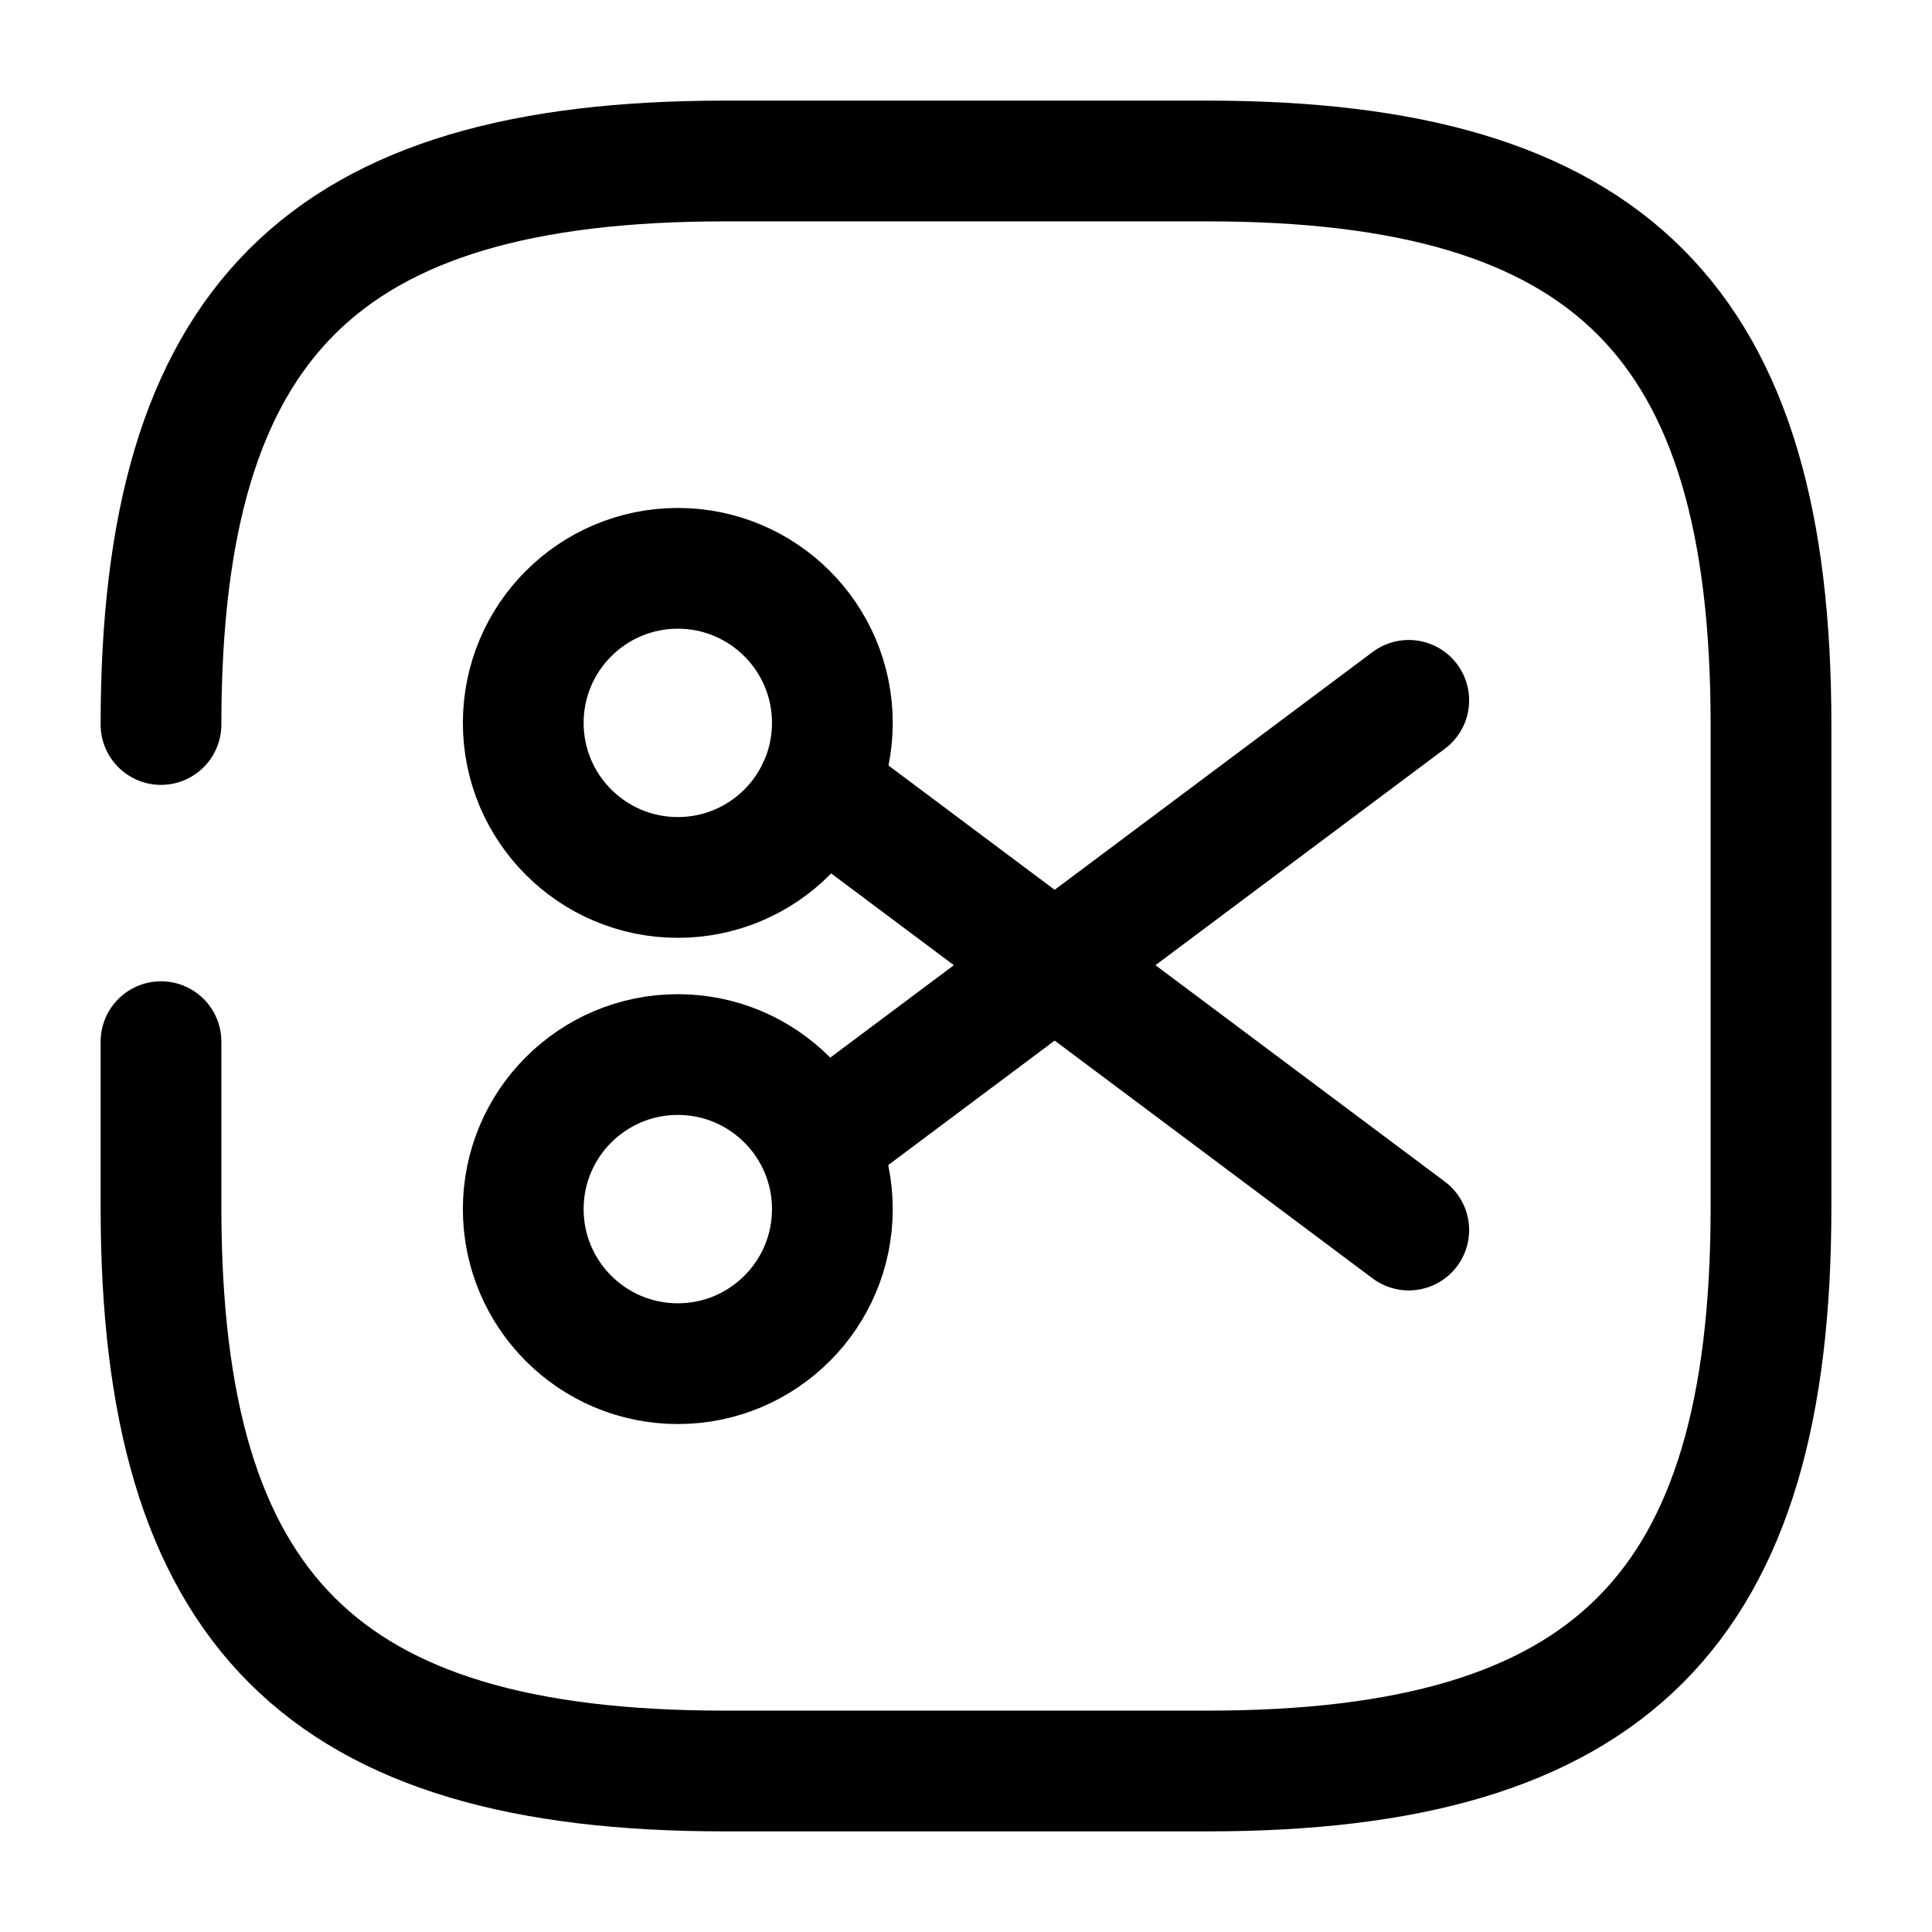 <svg width="24" height="24" viewBox="0 0 24 24" fill="none" xmlns="http://www.w3.org/2000/svg">
    <path d="M2 12.94V15C2 20 4 22 9 22H15C20 22 22 20 22 15V9C22 4 20 2 15 2H9C4 2 2 4 2 9" stroke="currentColor"
          stroke-width="1.5" stroke-linecap="round" stroke-linejoin="round"/>
    <path
        d="M8.42 10.9C9.48 10.9 10.34 10.04 10.34 8.98C10.34 7.92 9.48 7.06 8.42 7.06C7.36 7.06 6.5 7.92 6.5 8.98C6.5 10.04 7.36 10.9 8.42 10.9Z"
        stroke="currentColor" stroke-width="1.5" stroke-linecap="round" stroke-linejoin="round"/>
    <path
        d="M8.42 16.94C9.48 16.94 10.34 16.081 10.34 15.02C10.34 13.96 9.48 13.1 8.42 13.1C7.36 13.1 6.5 13.96 6.5 15.02C6.5 16.081 7.36 16.94 8.42 16.94Z"
        stroke="currentColor" stroke-width="1.5" stroke-linecap="round" stroke-linejoin="round"/>
    <path d="M17.5 8.7L10.16 14.19" stroke="currentColor" stroke-width="1.5" stroke-linecap="round"
          stroke-linejoin="round"/>
    <path d="M17.5 15.28L10.16 9.79" stroke="currentColor" stroke-width="1.5" stroke-linecap="round"
          stroke-linejoin="round"/>
</svg>
